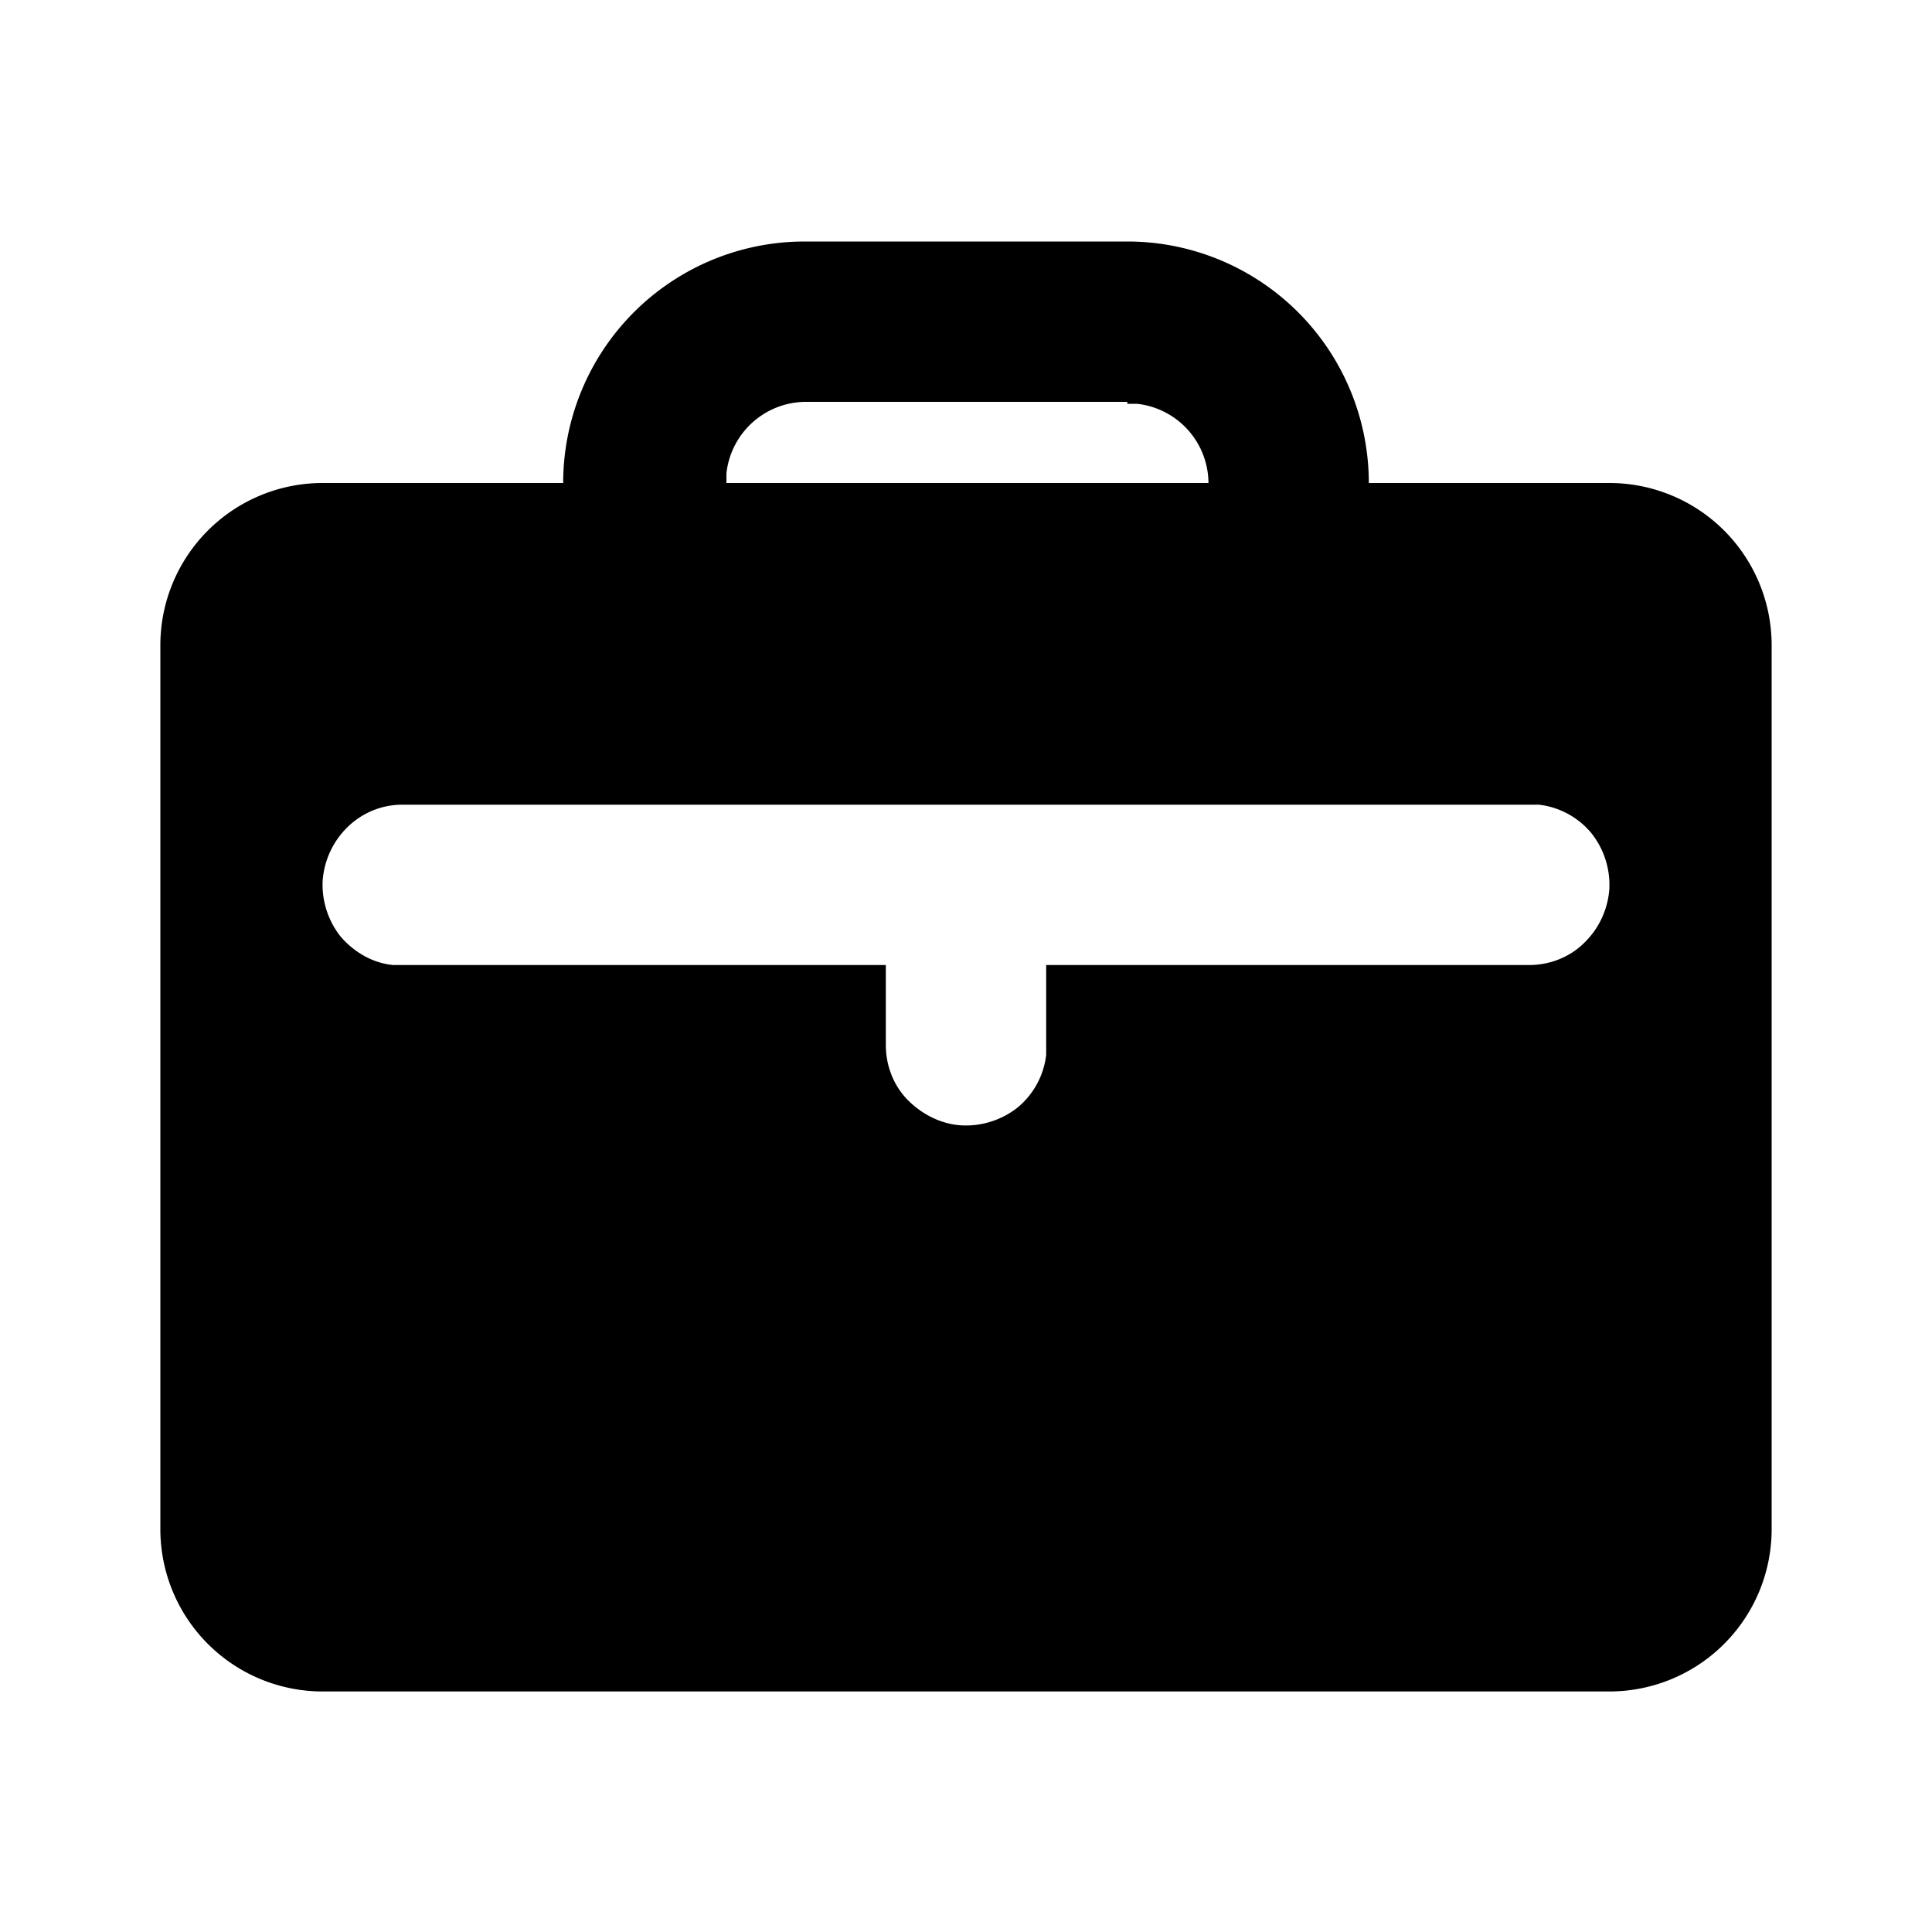 <svg xmlns="http://www.w3.org/2000/svg" width="20" height="20" viewBox="0 0 20 20"><path d="M11.67 2.5a2.5 2.5 0 0 1 2.5 2.5h2.5a1.68 1.68 0 0 1 1.67 1.67v9.17a1.68 1.68 0 0 1-1.67 1.67H3.33a1.68 1.68 0 0 1-1.67-1.67V6.67A1.68 1.68 0 0 1 3.33 5h2.5a2.5 2.5 0 0 1 2.5-2.5h3.33Zm4.17 5.83H4.17a.81.81 0 0 0-.57.23.86.86 0 0 0-.26.56c-.01.21.06.42.19.58.14.16.33.27.54.29h5.1v.83c0 .21.08.42.23.57.15.15.35.25.56.26.21.01.42-.06.58-.19a.83.83 0 0 0 .29-.54v-.93h5c.21 0 .42-.08.57-.23a.86.86 0 0 0 .26-.56.86.86 0 0 0-.19-.58.83.83 0 0 0-.54-.29h-.1Zm-4.17-4.17H8.34a.83.83 0 0 0-.82.74V5h4.99a.83.83 0 0 0-.74-.82h-.1Z"/></svg>